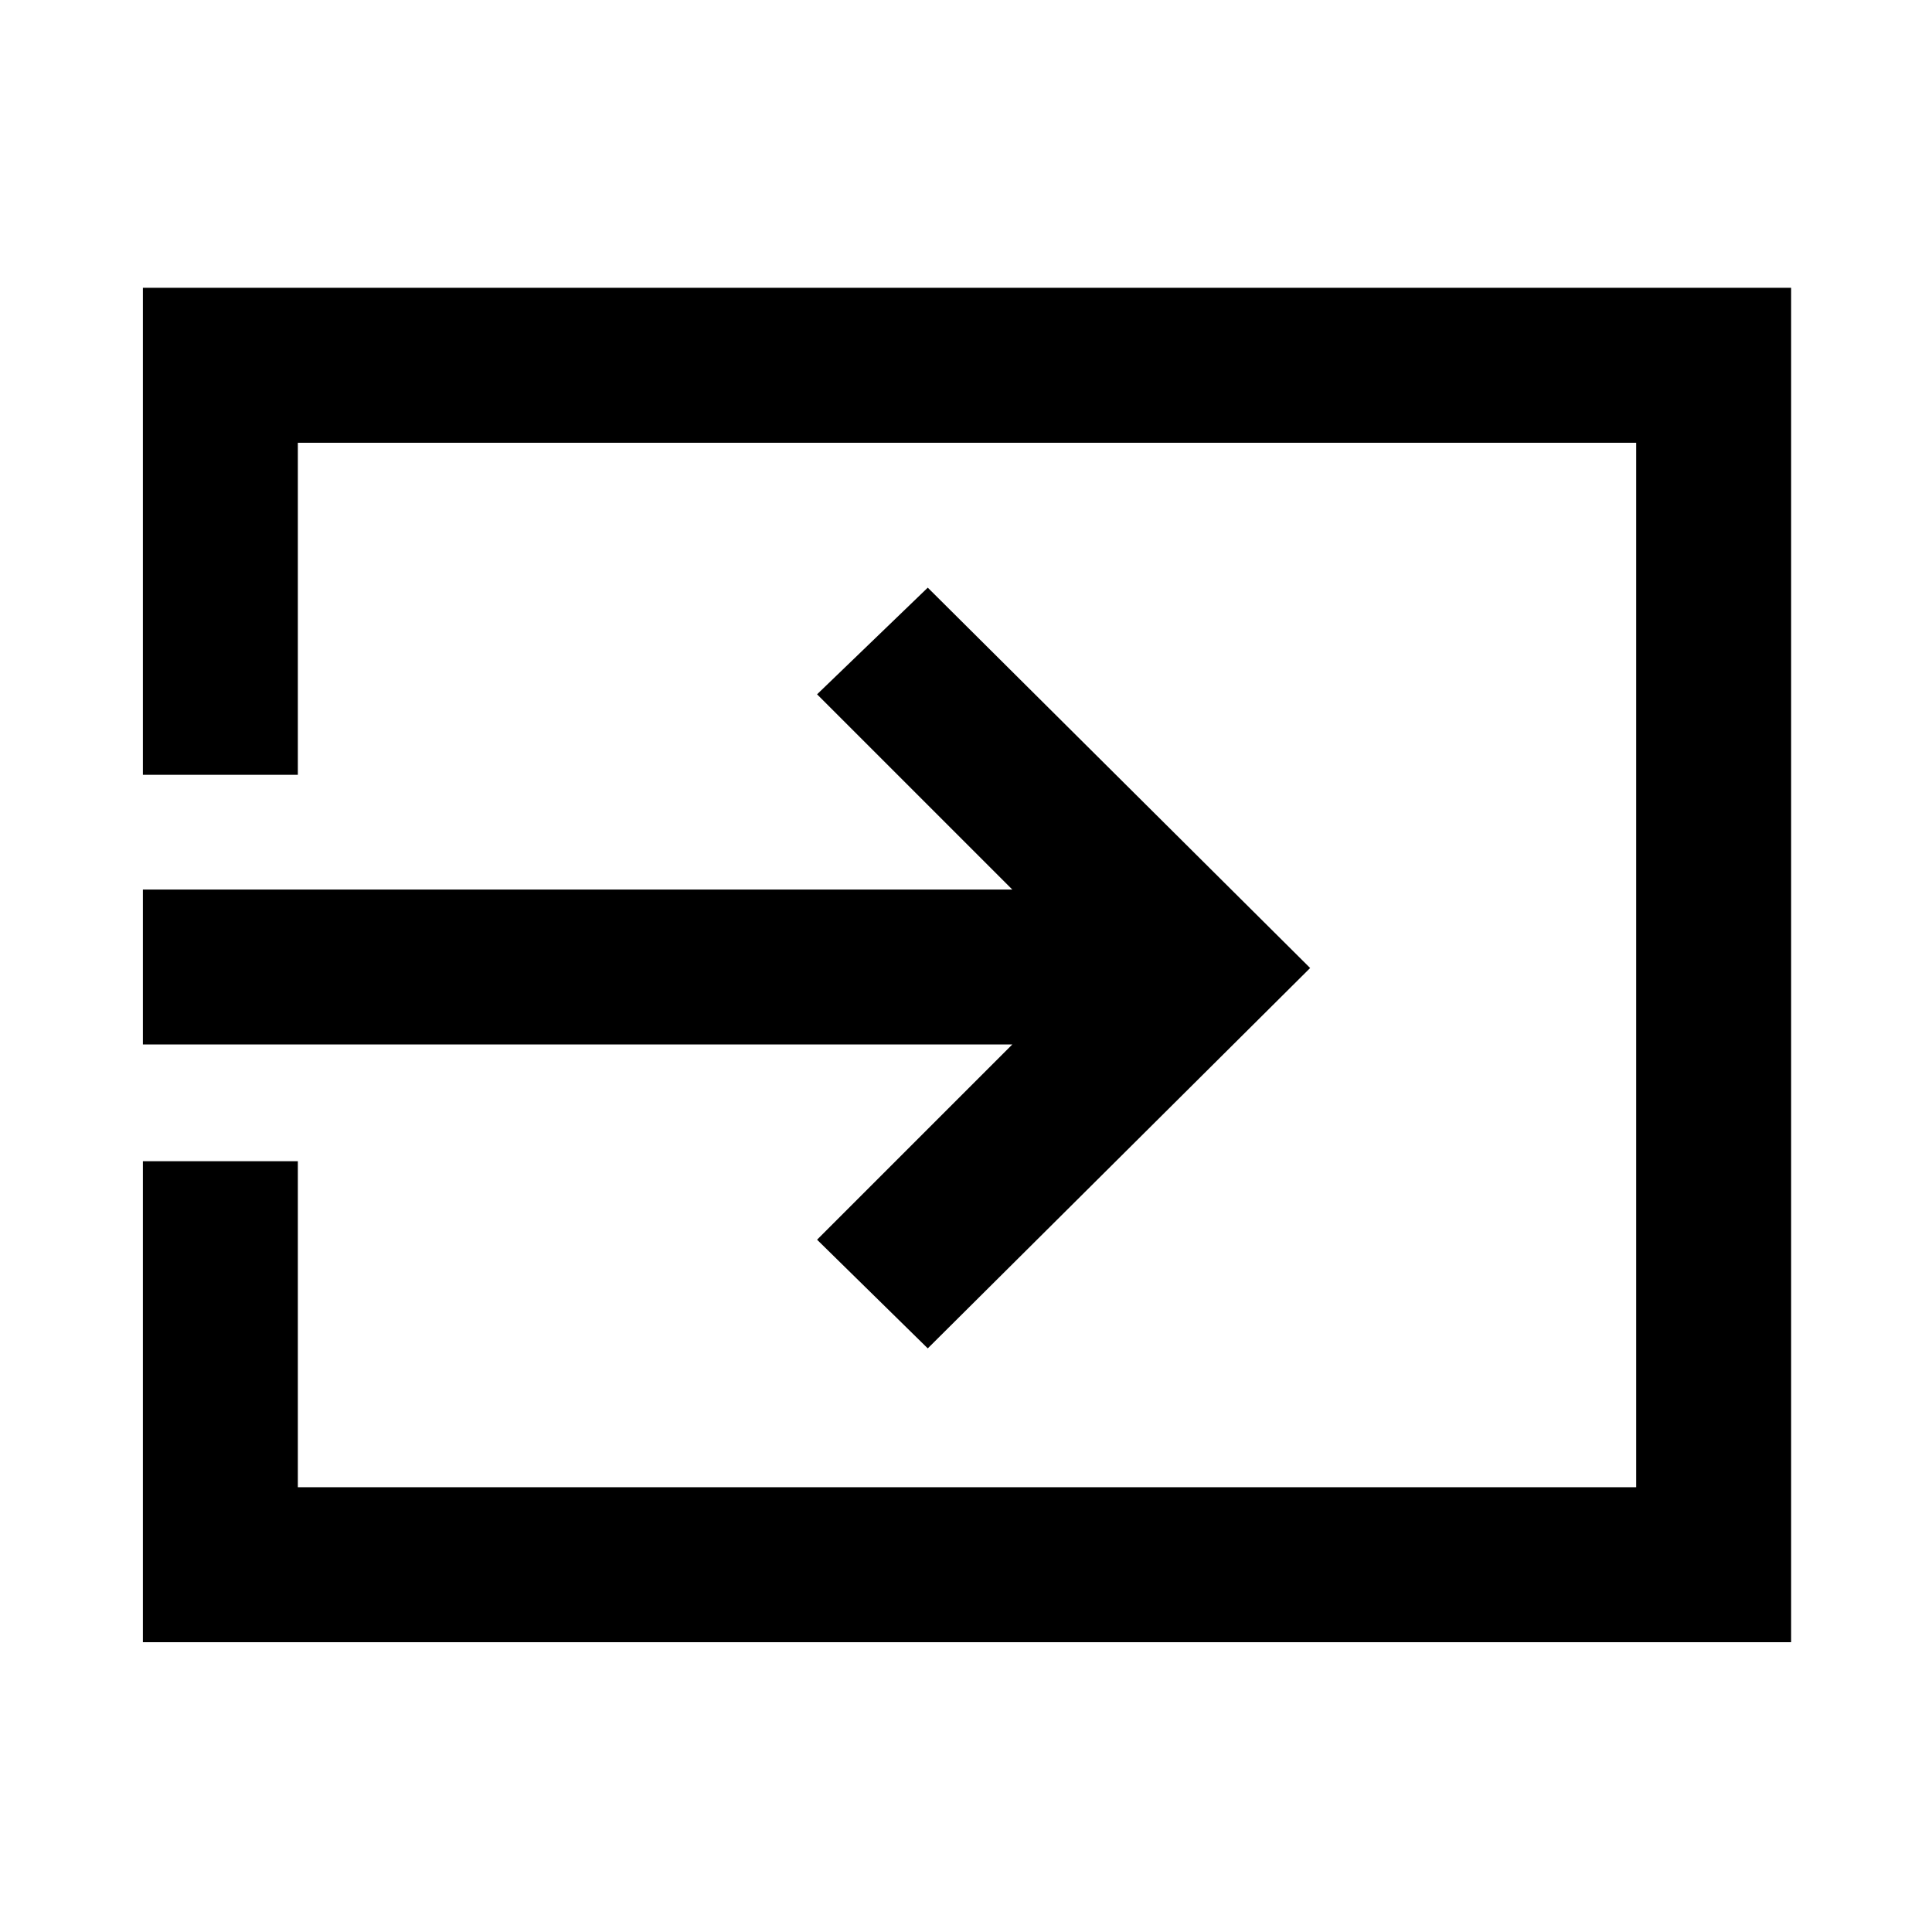 <svg xmlns="http://www.w3.org/2000/svg" height="48" width="48"><path d="M23.05 33.5 20.3 30.8 25.15 25.95H3.55V22.1H25.15L20.3 17.25L23.05 14.6L32.55 24.05ZM3.55 40.8V28.85H7.4V36.95H40.65V11H7.4V19.25H3.55V7.15H44.5V40.8Z"/></svg>